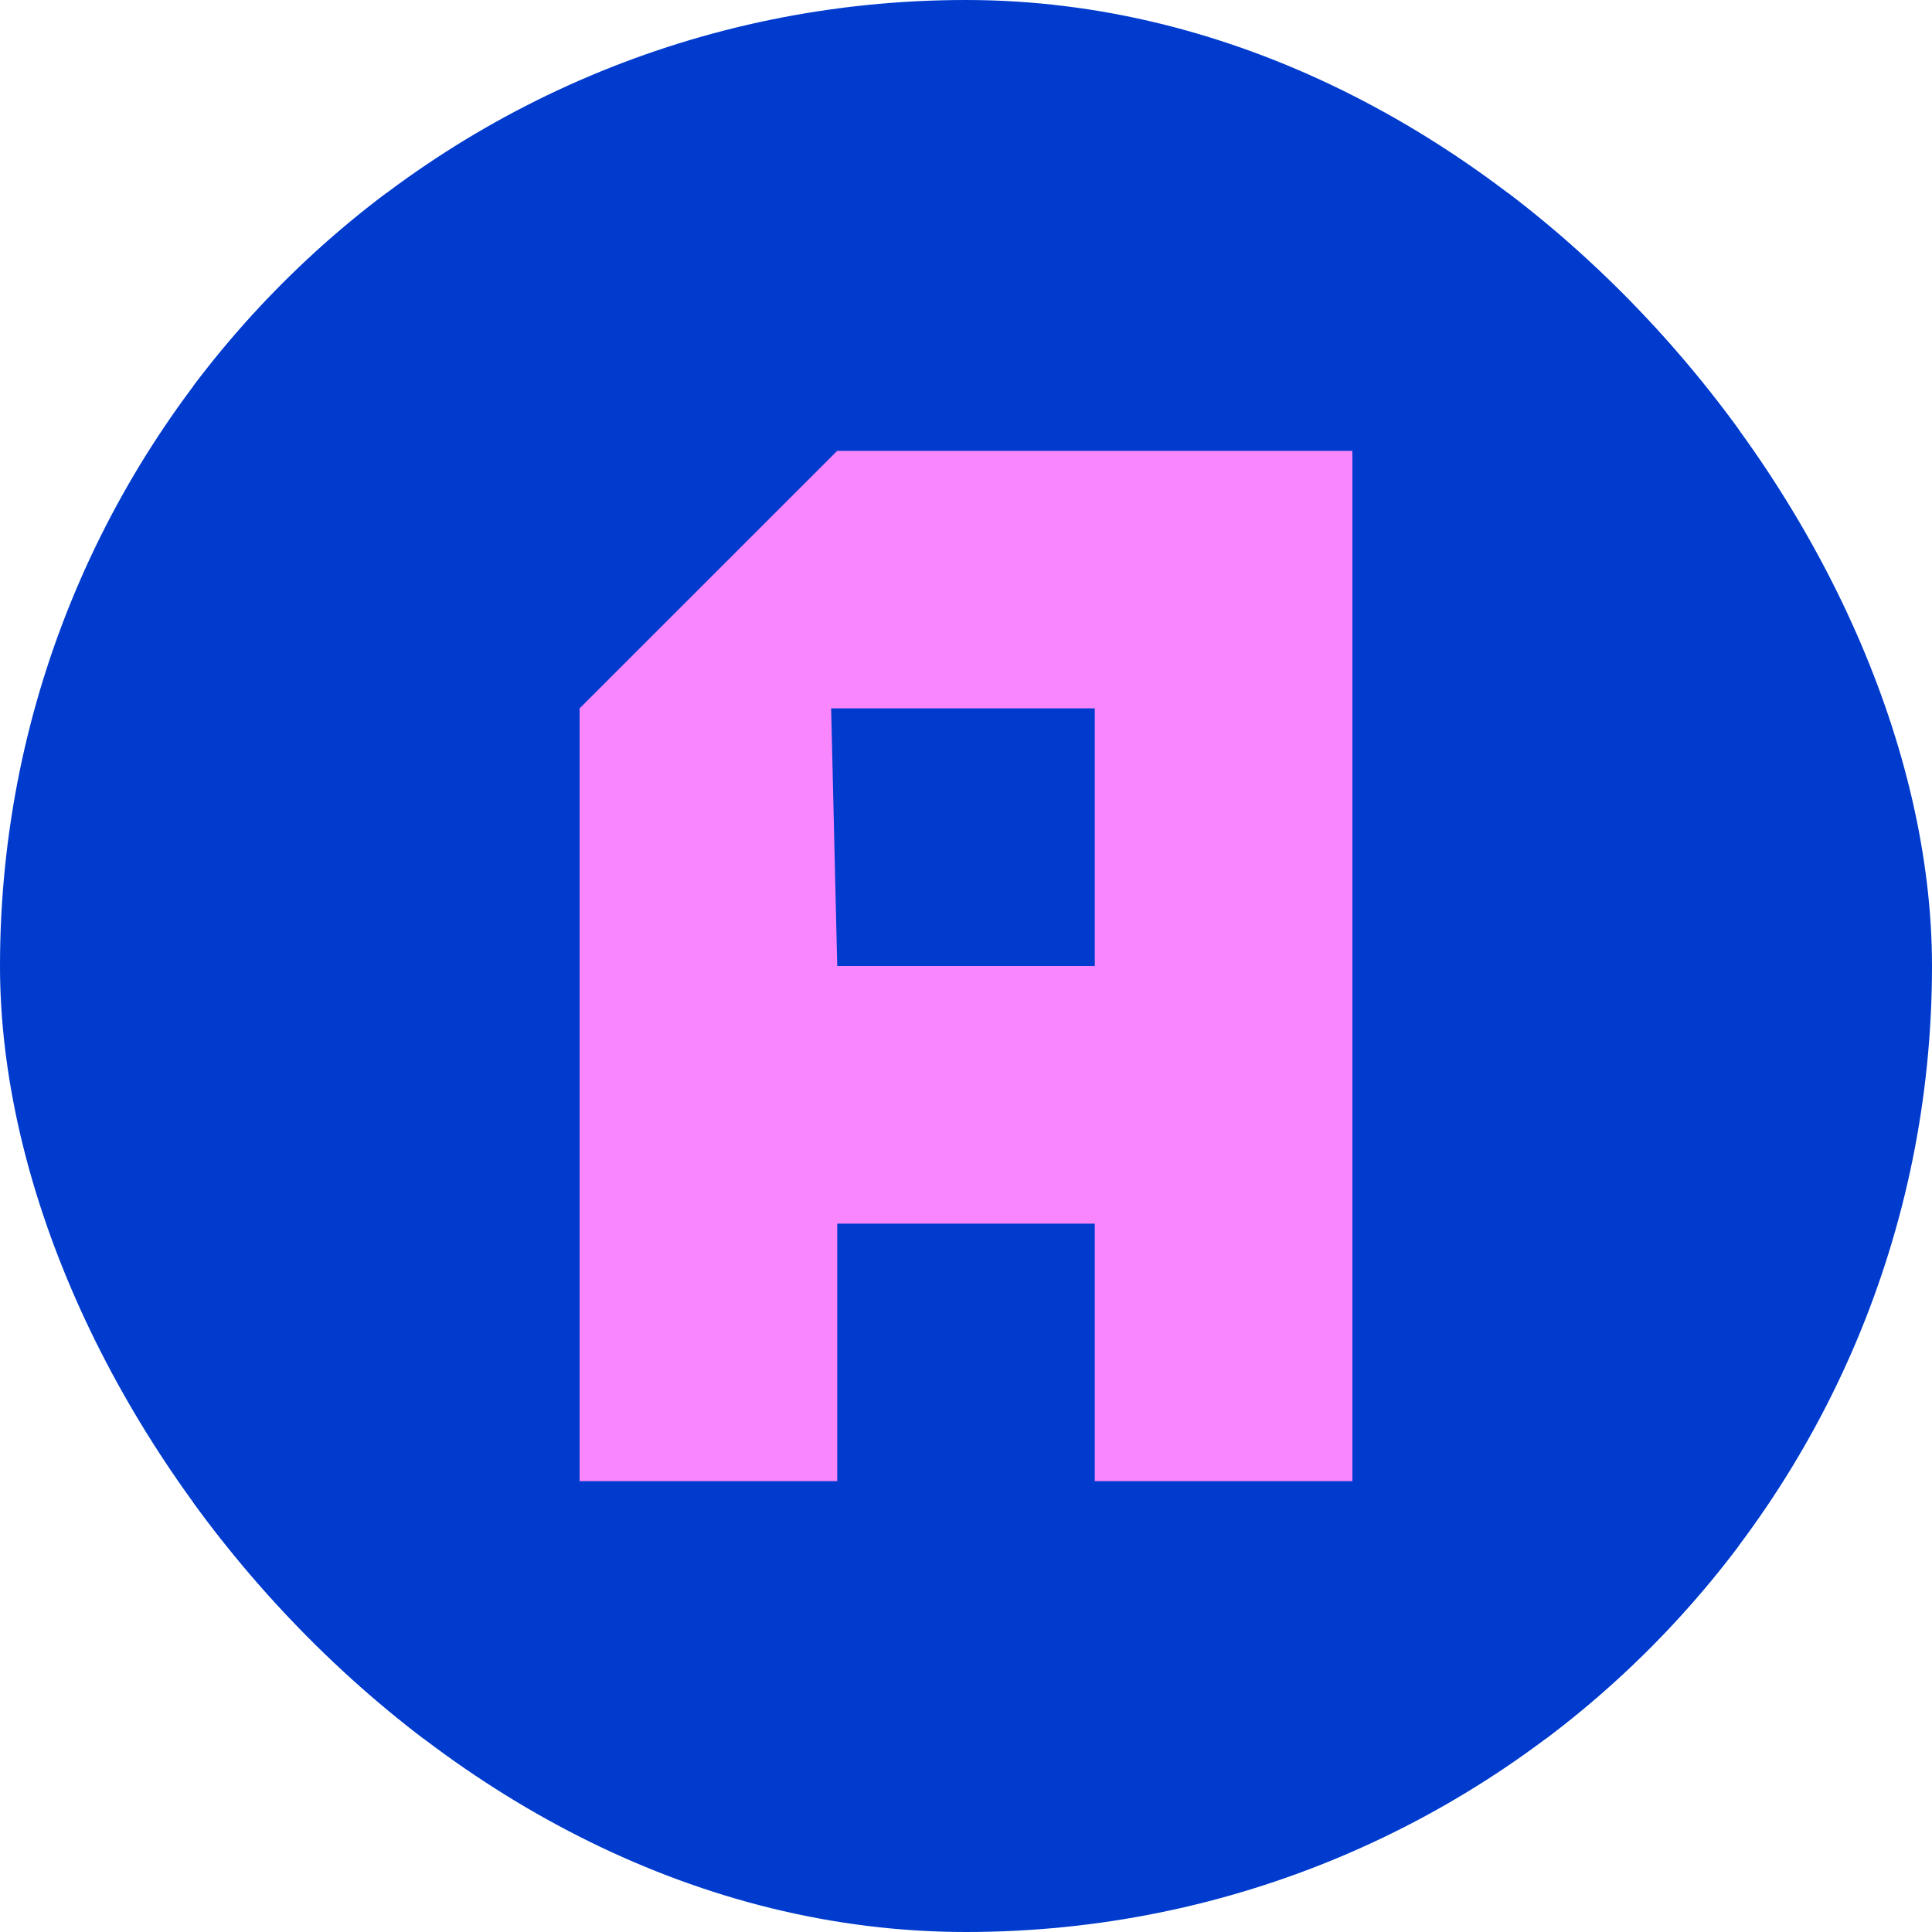 <svg xmlns="http://www.w3.org/2000/svg" version="1.1" xmlns:xlink="http://www.w3.org/1999/xlink" xmlns:svgjs="http://svgjs.dev/svgjs" width="1000" height="1000"><g clip-path="url(#SvgjsClipPath1286)"><rect width="1000" height="1000" fill="#003bce"></rect><g transform="matrix(50,0,0,50,100,100)"><svg xmlns="http://www.w3.org/2000/svg" version="1.1" xmlns:xlink="http://www.w3.org/1999/xlink" xmlns:svgjs="http://svgjs.dev/svgjs" width="16" height="16"><svg width="16" height="16" viewBox="0 0 16 16" fill="none" xmlns="http://www.w3.org/2000/svg">
<rect width="16" height="16" fill="#003BCE"></rect>
<path d="M12 2.667V13.333H9.333V10.667H6.667V13.333H4V5.333L6.667 2.667H12ZM9.333 8V5.333H6.604L6.667 8H9.333Z" fill="#F986FC"></path>
</svg></svg></g></g><defs><clipPath id="SvgjsClipPath1286"><rect width="1000" height="1000" x="0" y="0" rx="500" ry="500"></rect></clipPath></defs></svg>